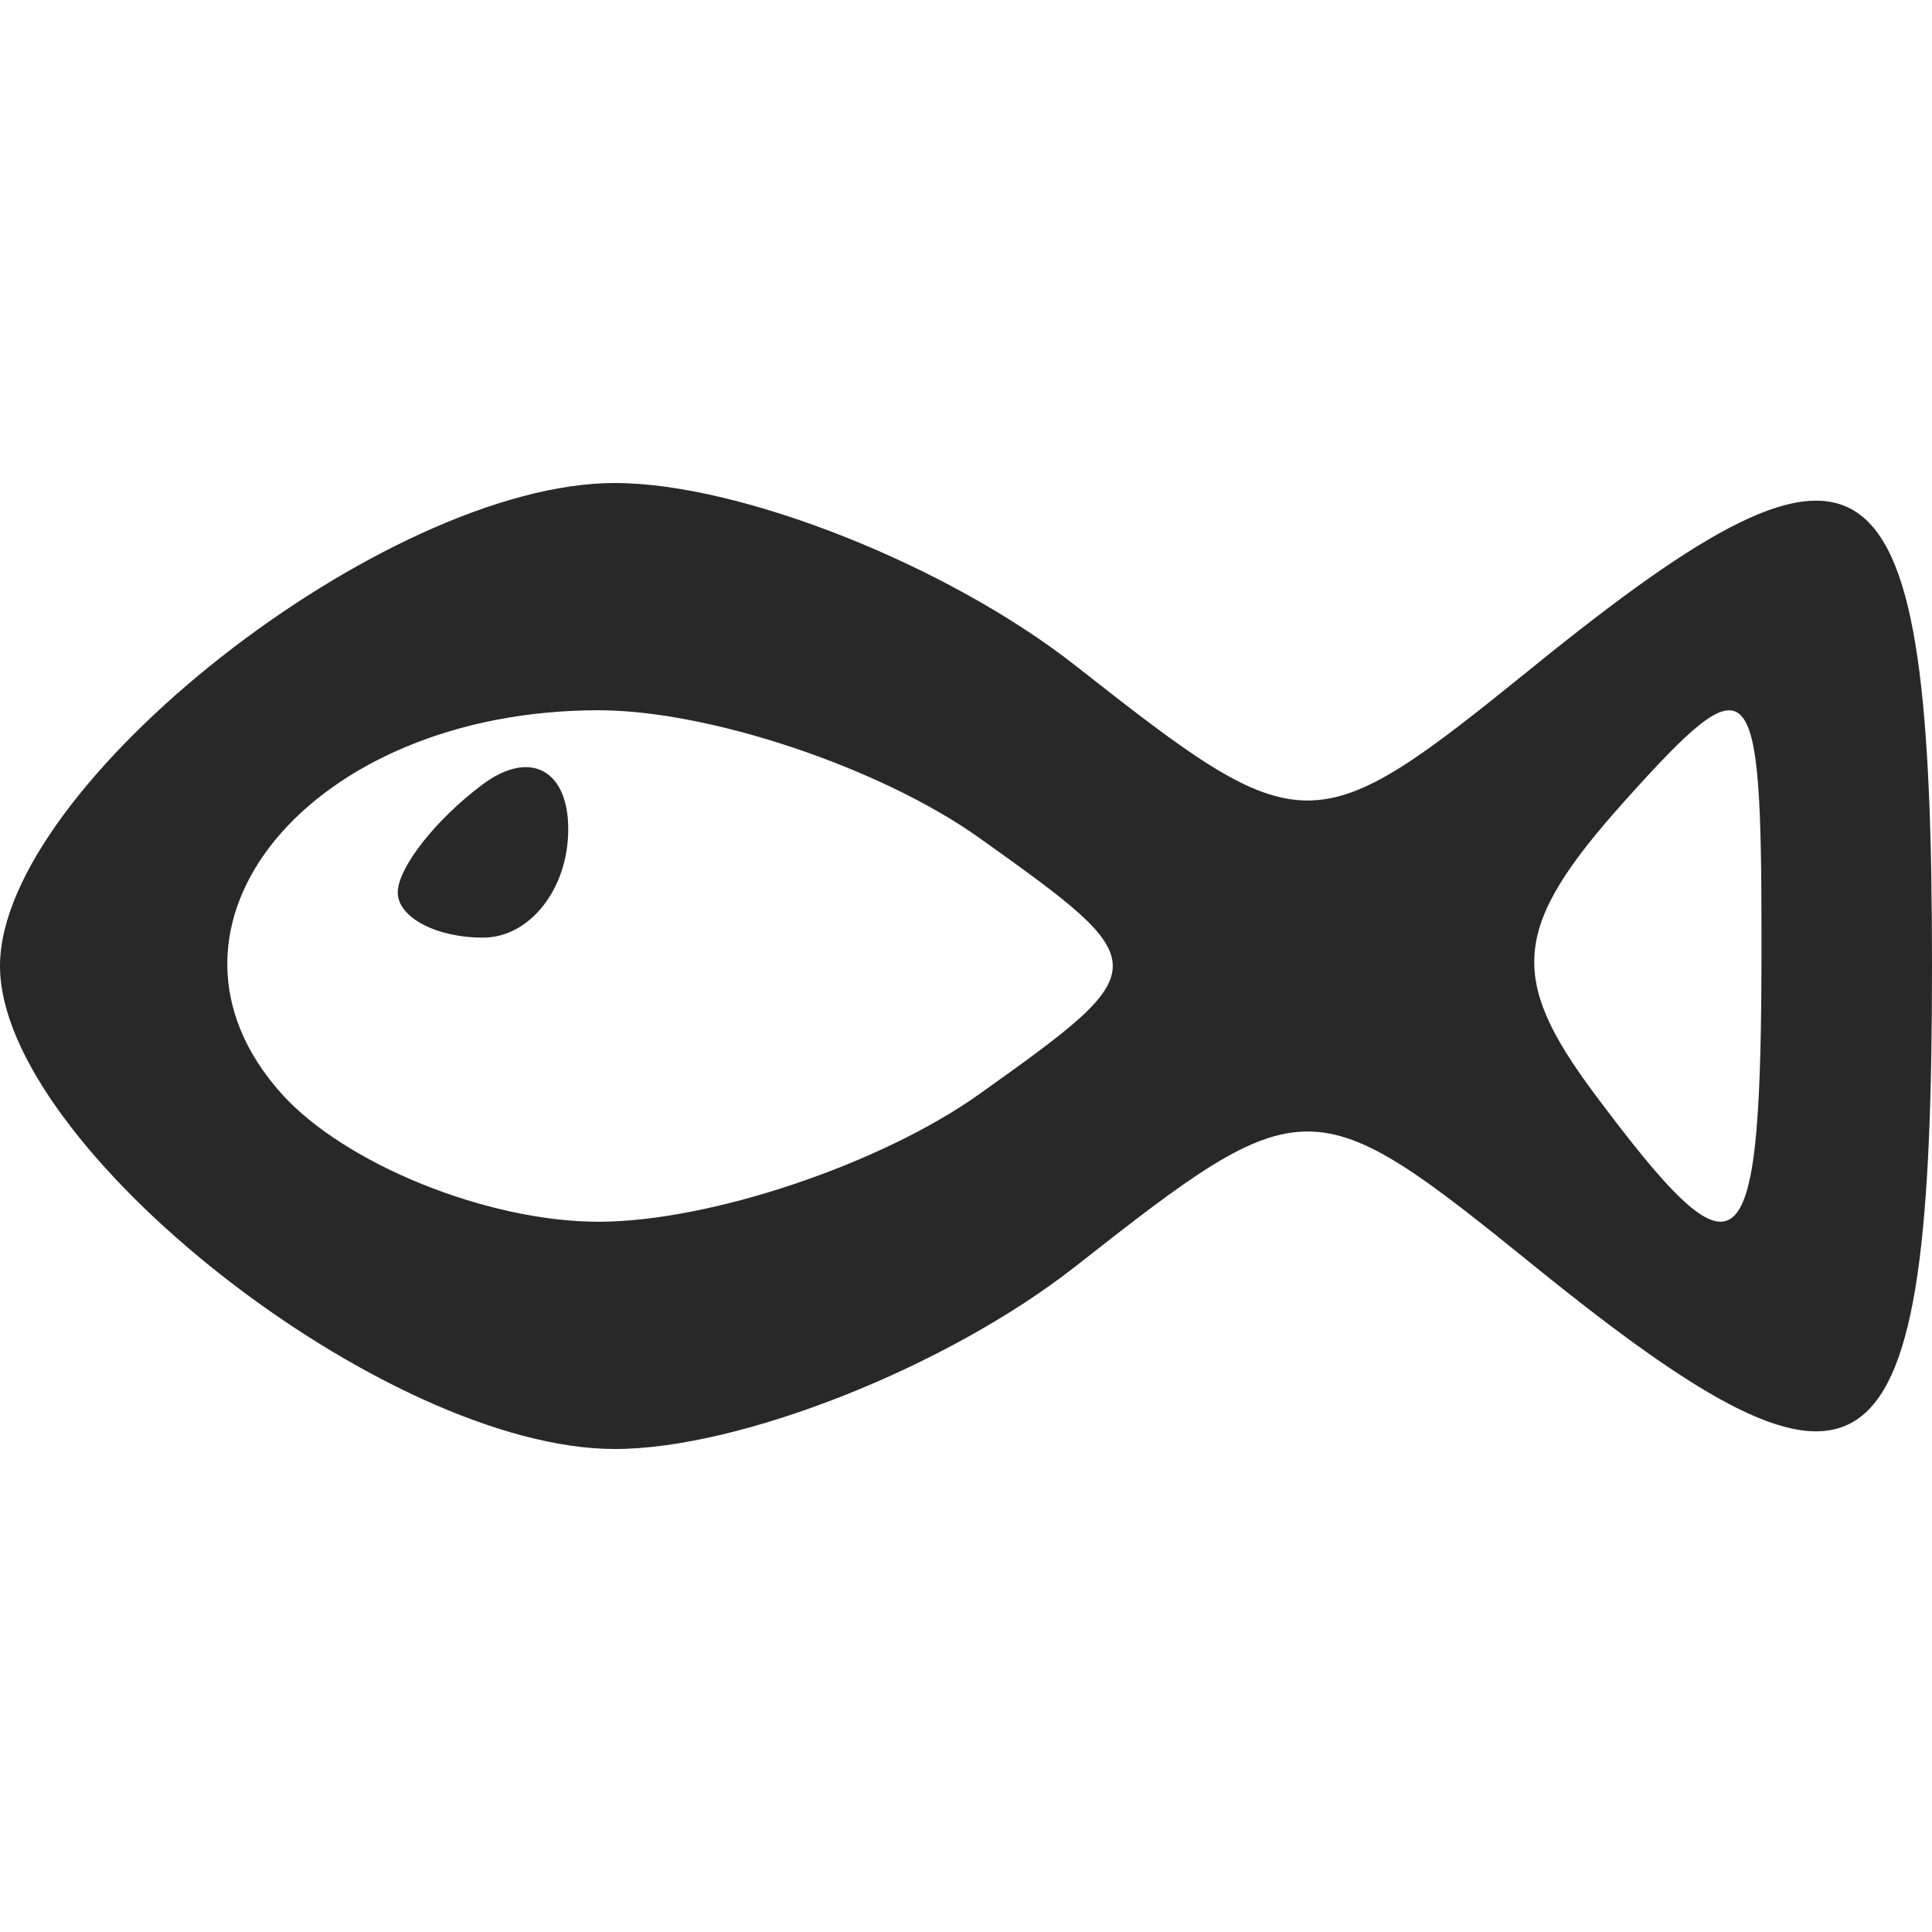 <svg width="16" height="16" version="1.1" xmlns="http://www.w3.org/2000/svg">
  <defs>
    <style type="text/css" id="current-color-scheme">.ColorScheme-Text { color:#282828; } .ColorScheme-Highlight { color:#458588; }</style>
  </defs>
  <path class="ColorScheme-Text" fill="currentColor" d="m4.706 6.867c0-0.493-0.318-0.661-0.706-0.373s-0.706 0.692-0.706 0.897c0 0.206 0.318 0.374 0.706 0.374s0.706-0.404 0.706-0.898zm-2.373 2.192c-1.244-1.384 0.236-3.177 2.624-3.177 0.92 0 2.34 0.477 3.156 1.059 1.47 1.048 1.47 1.07 0 2.118-0.816 0.582-2.236 1.059-3.156 1.059s-2.1-0.477-2.624-1.059zm10.87-3e-3c-0.721-0.967-0.676-1.389 0.256-2.427 1.053-1.172 1.129-1.093 1.129 1.17 0 2.753-0.16 2.898-1.385 1.257zm-4.293 1.429c1.89-1.486 1.961-1.486 3.797 0 2.802 2.269 3.293 1.898 3.293-2.485s-0.491-4.754-3.293-2.485c-1.836 1.486-1.907 1.486-3.797 0-1.059-0.833-2.777-1.515-3.818-1.515-1.901 0-5.092 2.507-5.092 4s3.191 4 5.092 4c1.041 0 2.759-0.682 3.818-1.515z"/>
</svg>
